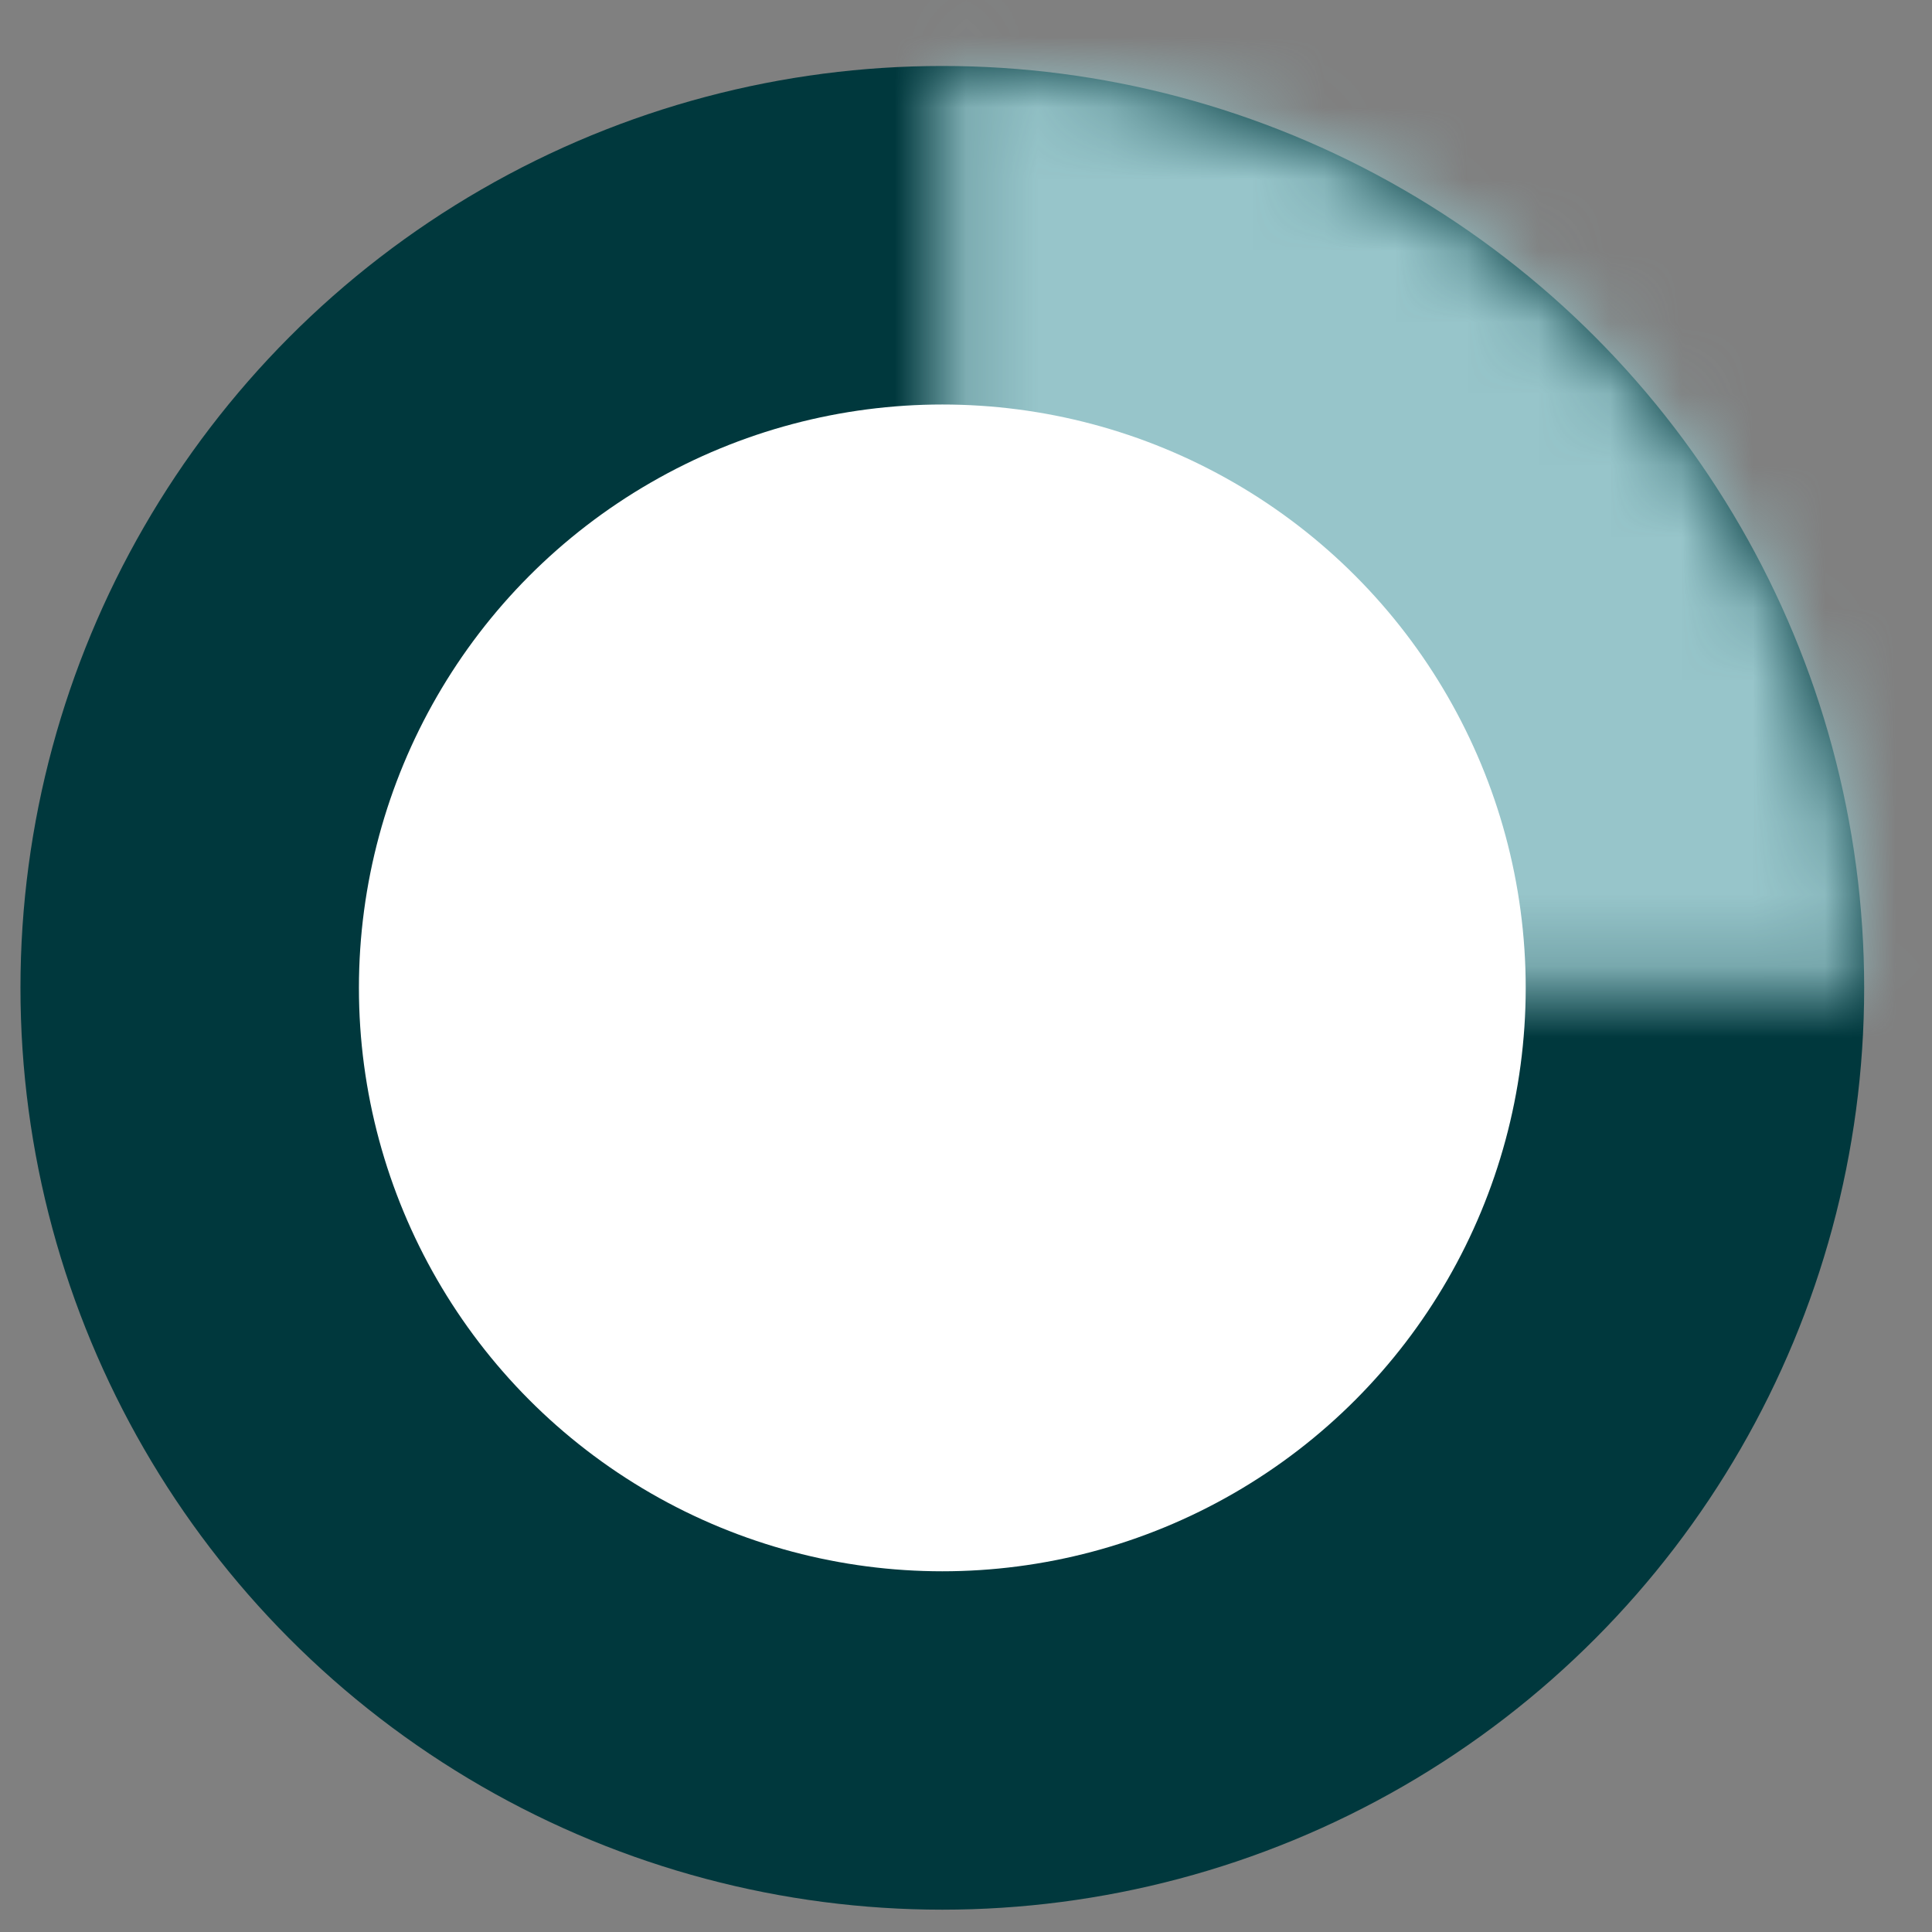 <svg viewBox="0 0 27 27" fill="none" xmlns="http://www.w3.org/2000/svg">
<rect x="0" y="0" width="27" height="27" fill="#808080" stroke="none"/>
<circle cx="13.169" cy="13.805" r="9.883" stroke="#00383D" stroke-width="6"/>
<mask id="path-2-inside-1_386_5144" fill="white">
<path d="M26.052 13.805C26.052 12.113 25.718 10.438 25.071 8.875C24.424 7.312 23.474 5.891 22.278 4.695C21.082 3.499 19.662 2.55 18.099 1.903C16.536 1.255 14.861 0.922 13.169 0.922L13.169 13.805H26.052Z"/>
</mask>
<path d="M26.052 13.805C26.052 12.113 25.718 10.438 25.071 8.875C24.424 7.312 23.474 5.891 22.278 4.695C21.082 3.499 19.662 2.55 18.099 1.903C16.536 1.255 14.861 0.922 13.169 0.922L13.169 13.805H26.052Z" fill="#BCDB73" stroke="#97C5CA" stroke-width="12" mask="url(#path-2-inside-1_386_5144)"/>
<circle cx="13.169" cy="13.806" r="8.153" fill="white"/>
</svg>
